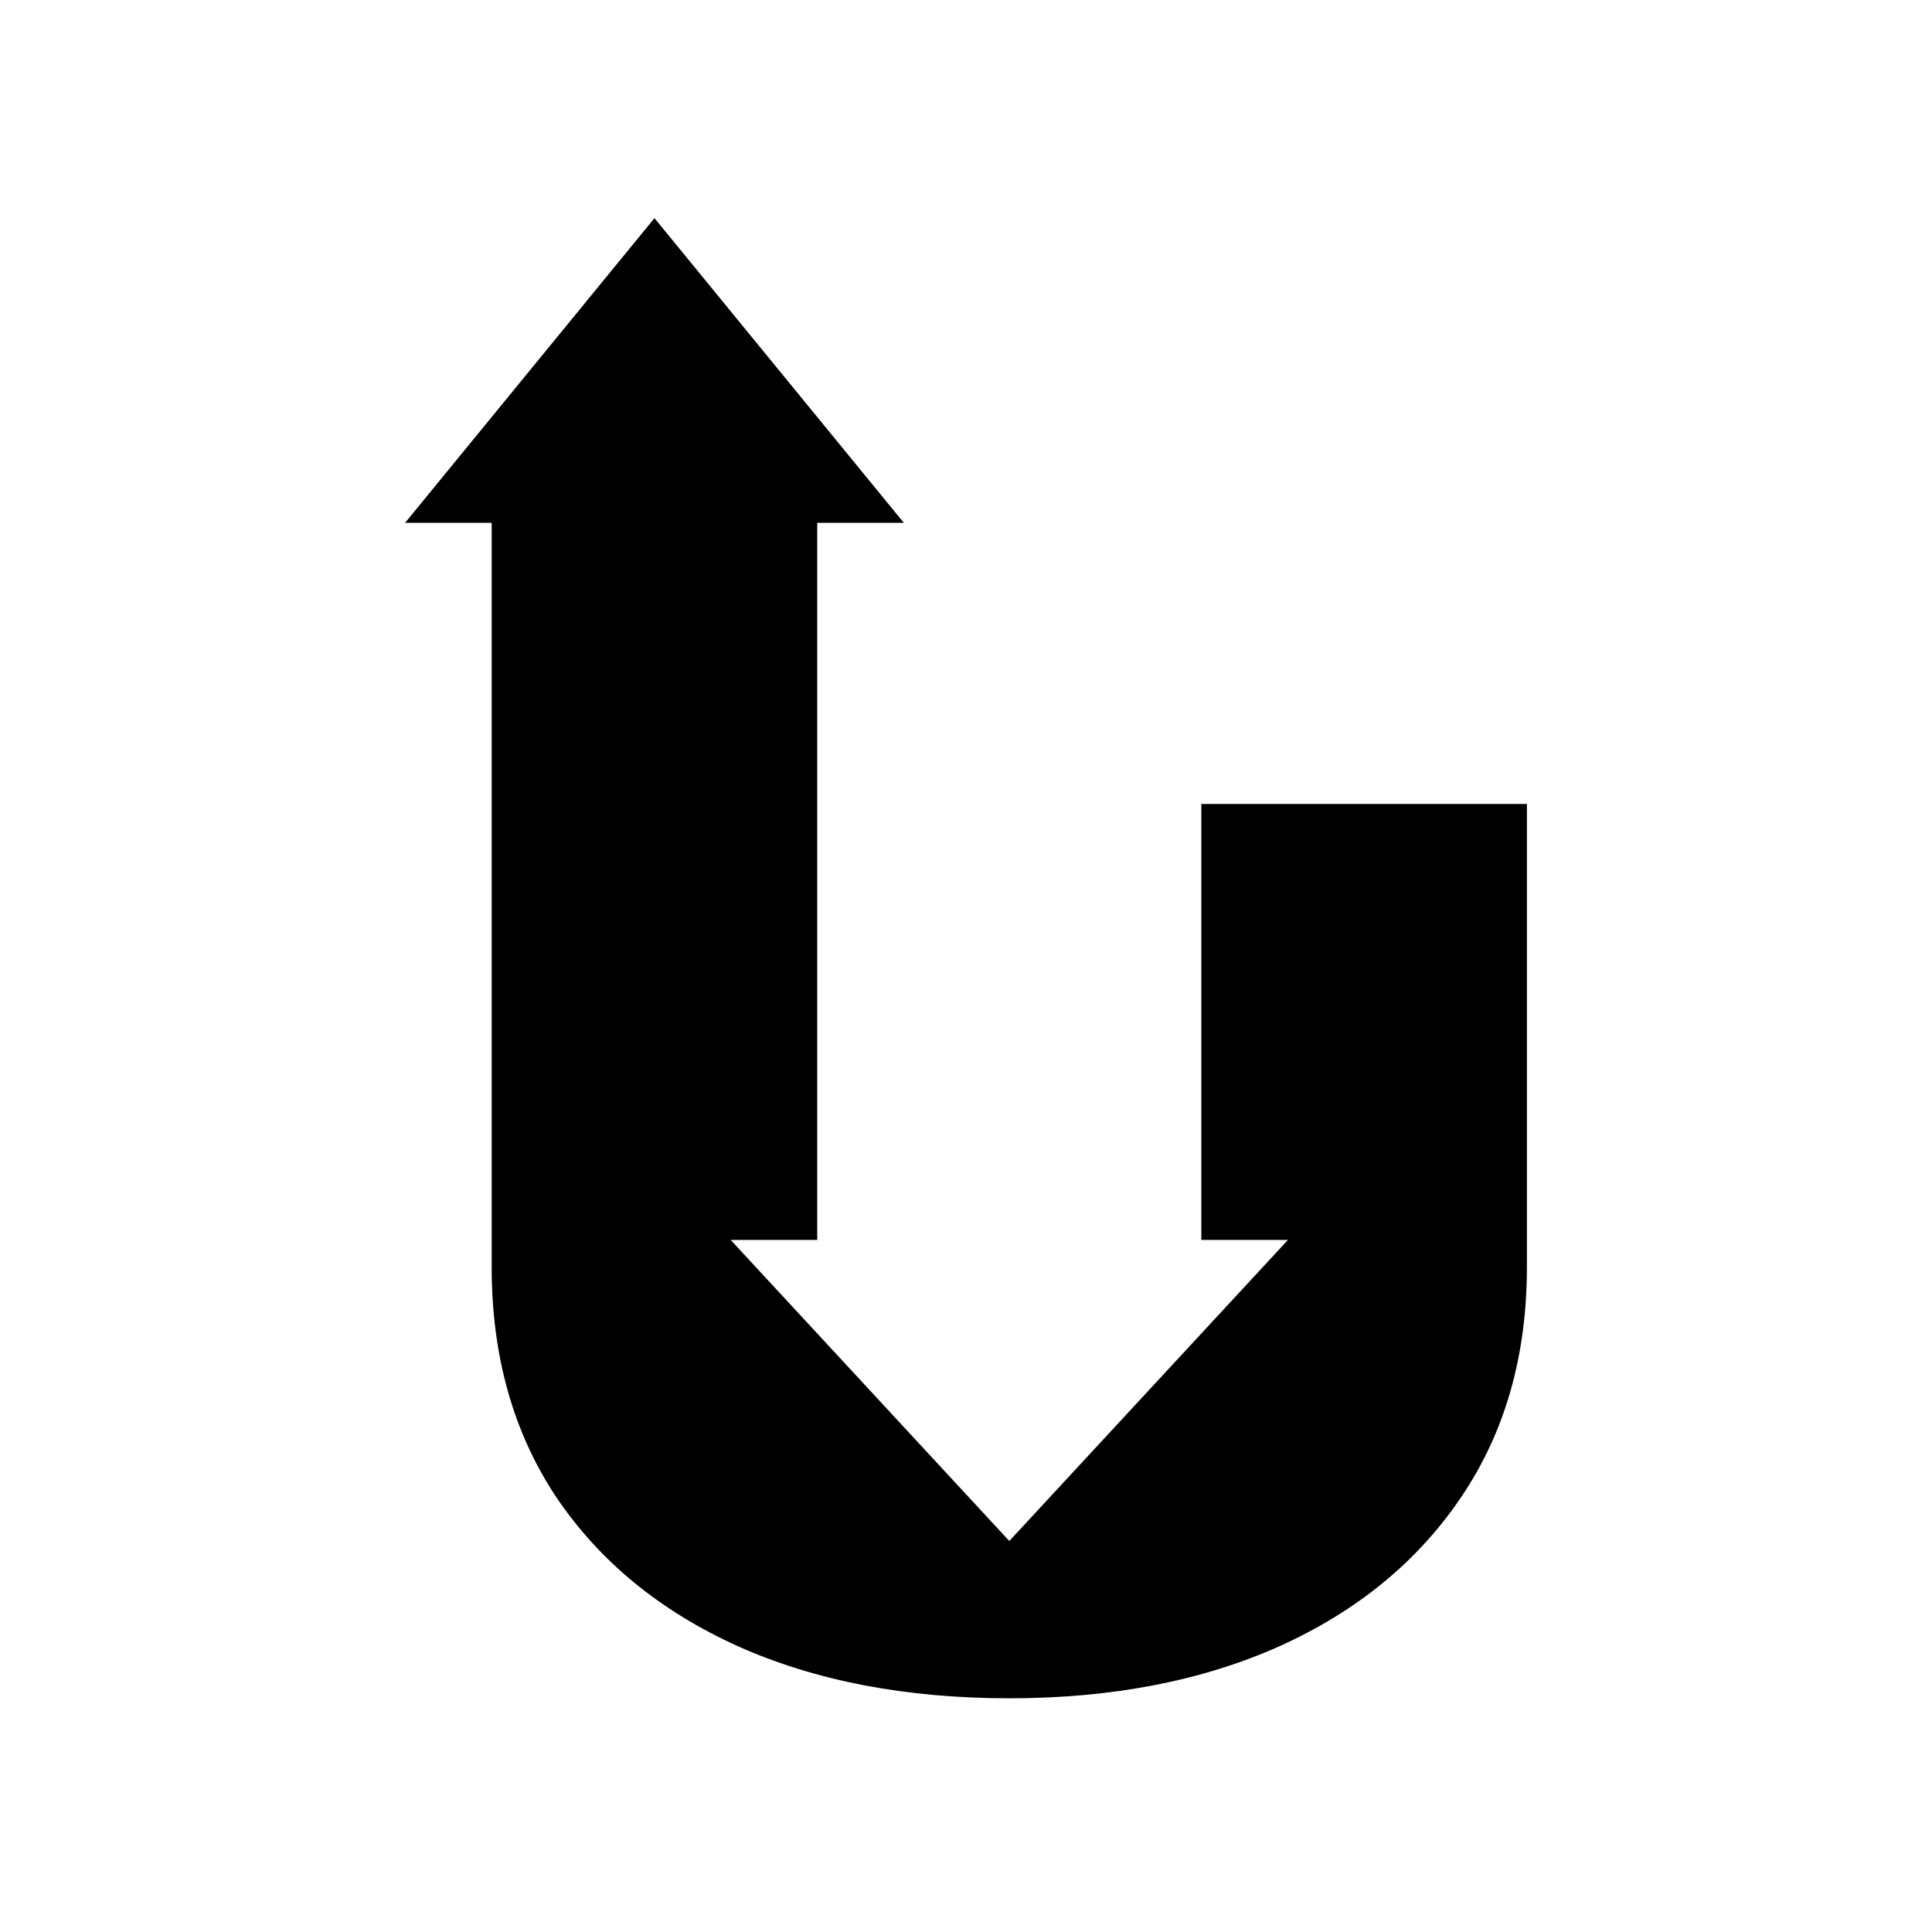 <svg width="124" height="124" viewBox="0 0 124 124" fill="none" xmlns="http://www.w3.org/2000/svg">
<path d="M77.105 51.602H98V81.328C98 87.008 96.597 91.923 93.791 96.074C91.01 100.201 87.127 103.393 82.141 105.65C77.155 107.883 71.368 109 64.779 109C58.139 109 52.327 107.883 47.341 105.65C42.355 103.393 38.472 100.201 35.691 96.074C32.935 91.923 31.557 87.008 31.557 81.328V33.556H26L42.005 14L58.01 33.556H52.452V79.58H46.895L64.779 98.905L82.664 79.58H77.105V51.602Z" fill="black"/>
</svg>
